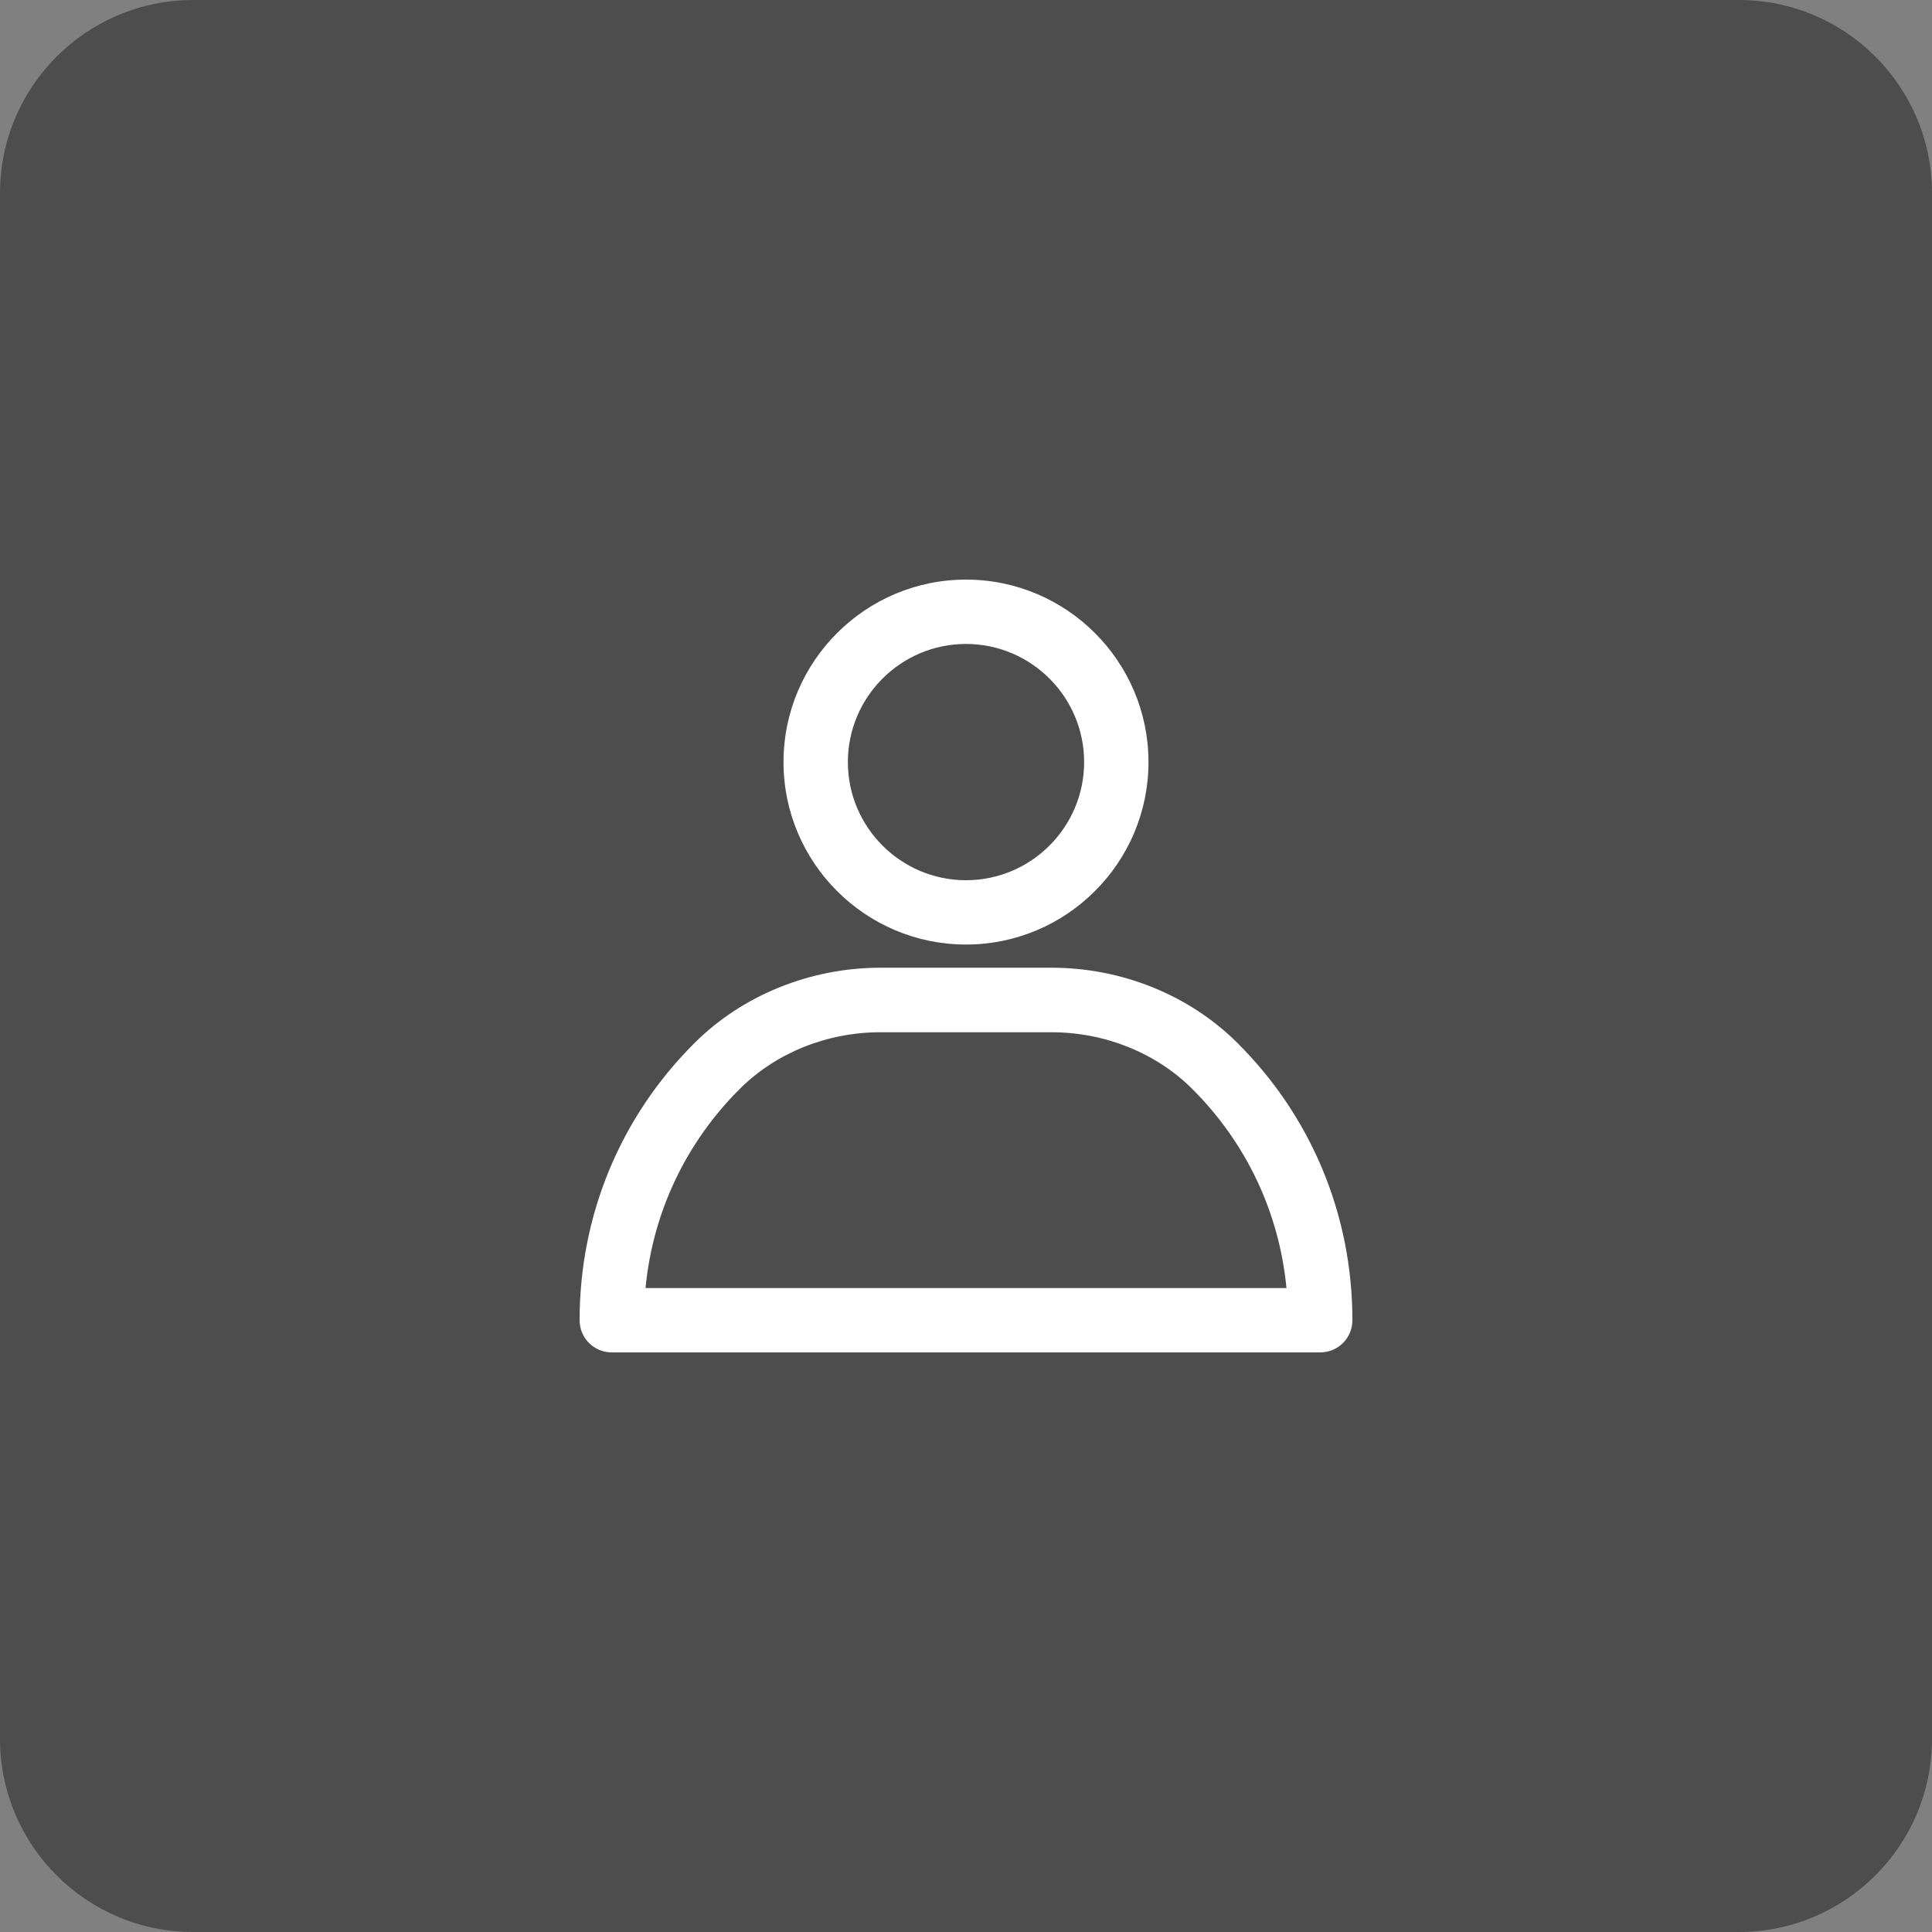 <?xml version="1.0" encoding="UTF-8" standalone="no"?><!DOCTYPE svg PUBLIC "-//W3C//DTD SVG 1.1//EN" "http://www.w3.org/Graphics/SVG/1.1/DTD/svg11.dtd"><svg width="100%" height="100%" viewBox="0 0 55 55" version="1.1" xmlns="http://www.w3.org/2000/svg" xmlns:xlink="http://www.w3.org/1999/xlink" xml:space="preserve" xmlns:serif="http://www.serif.com/" style="fill-rule:evenodd;clip-rule:evenodd;stroke-linejoin:round;stroke-miterlimit:2;"><rect x="0" y="0" width="55" height="55" fill="#808080" stroke="none"/><rect id="_2-Assignment-Rule" serif:id="2 Assignment Rule" x="0" y="0" width="55" height="55" style="fill:none;"/><clipPath id="_clip1"><rect x="0" y="0" width="55" height="55"/></clipPath><g clip-path="url(#_clip1)"><g><g><g><g><path d="M55,5.5c-0,-3.036 -2.464,-5.5 -5.5,-5.5l-44,0c-3.036,0 -5.5,2.464 -5.5,5.5l-0,44c-0,3.036 2.464,5.5 5.5,5.5l44,-0c3.036,-0 5.5,-2.464 5.5,-5.5l-0,-44Z" style="fill:#4d4d4d;"/></g></g></g></g><g><g><path d="M27.5,26.889c-2.864,0 -5.195,-2.33 -5.195,-5.194c0,-2.865 2.331,-5.195 5.195,-5.195c2.864,-0 5.195,2.33 5.195,5.195c-0,2.864 -2.331,5.194 -5.195,5.194Zm-0,-8.557c-1.854,-0 -3.363,1.508 -3.363,3.363c0,1.854 1.509,3.363 3.363,3.363c1.854,-0 3.363,-1.509 3.363,-3.363c-0,-1.855 -1.509,-3.363 -3.363,-3.363Z" style="fill:#fff;fill-rule:nonzero;"/></g><g><path d="M37.584,38.5l-20.168,0c-0.507,0 -0.916,-0.409 -0.916,-0.916c-0,-2.995 1.167,-5.801 3.282,-7.902c1.365,-1.356 3.291,-2.133 5.28,-2.133l4.876,0c1.993,0 3.915,0.777 5.28,2.133c2.115,2.101 3.282,4.907 3.282,7.902c-0,0.507 -0.409,0.916 -0.916,0.916Zm-19.207,-1.832l18.246,0c-0.206,-2.155 -1.149,-4.148 -2.698,-5.684c-1.024,-1.015 -2.478,-1.598 -3.987,-1.598l-4.876,-0c-1.513,-0 -2.963,0.583 -3.987,1.598c-1.549,1.536 -2.492,3.529 -2.698,5.684Z" style="fill:#fff;fill-rule:nonzero;"/></g></g></g></svg>